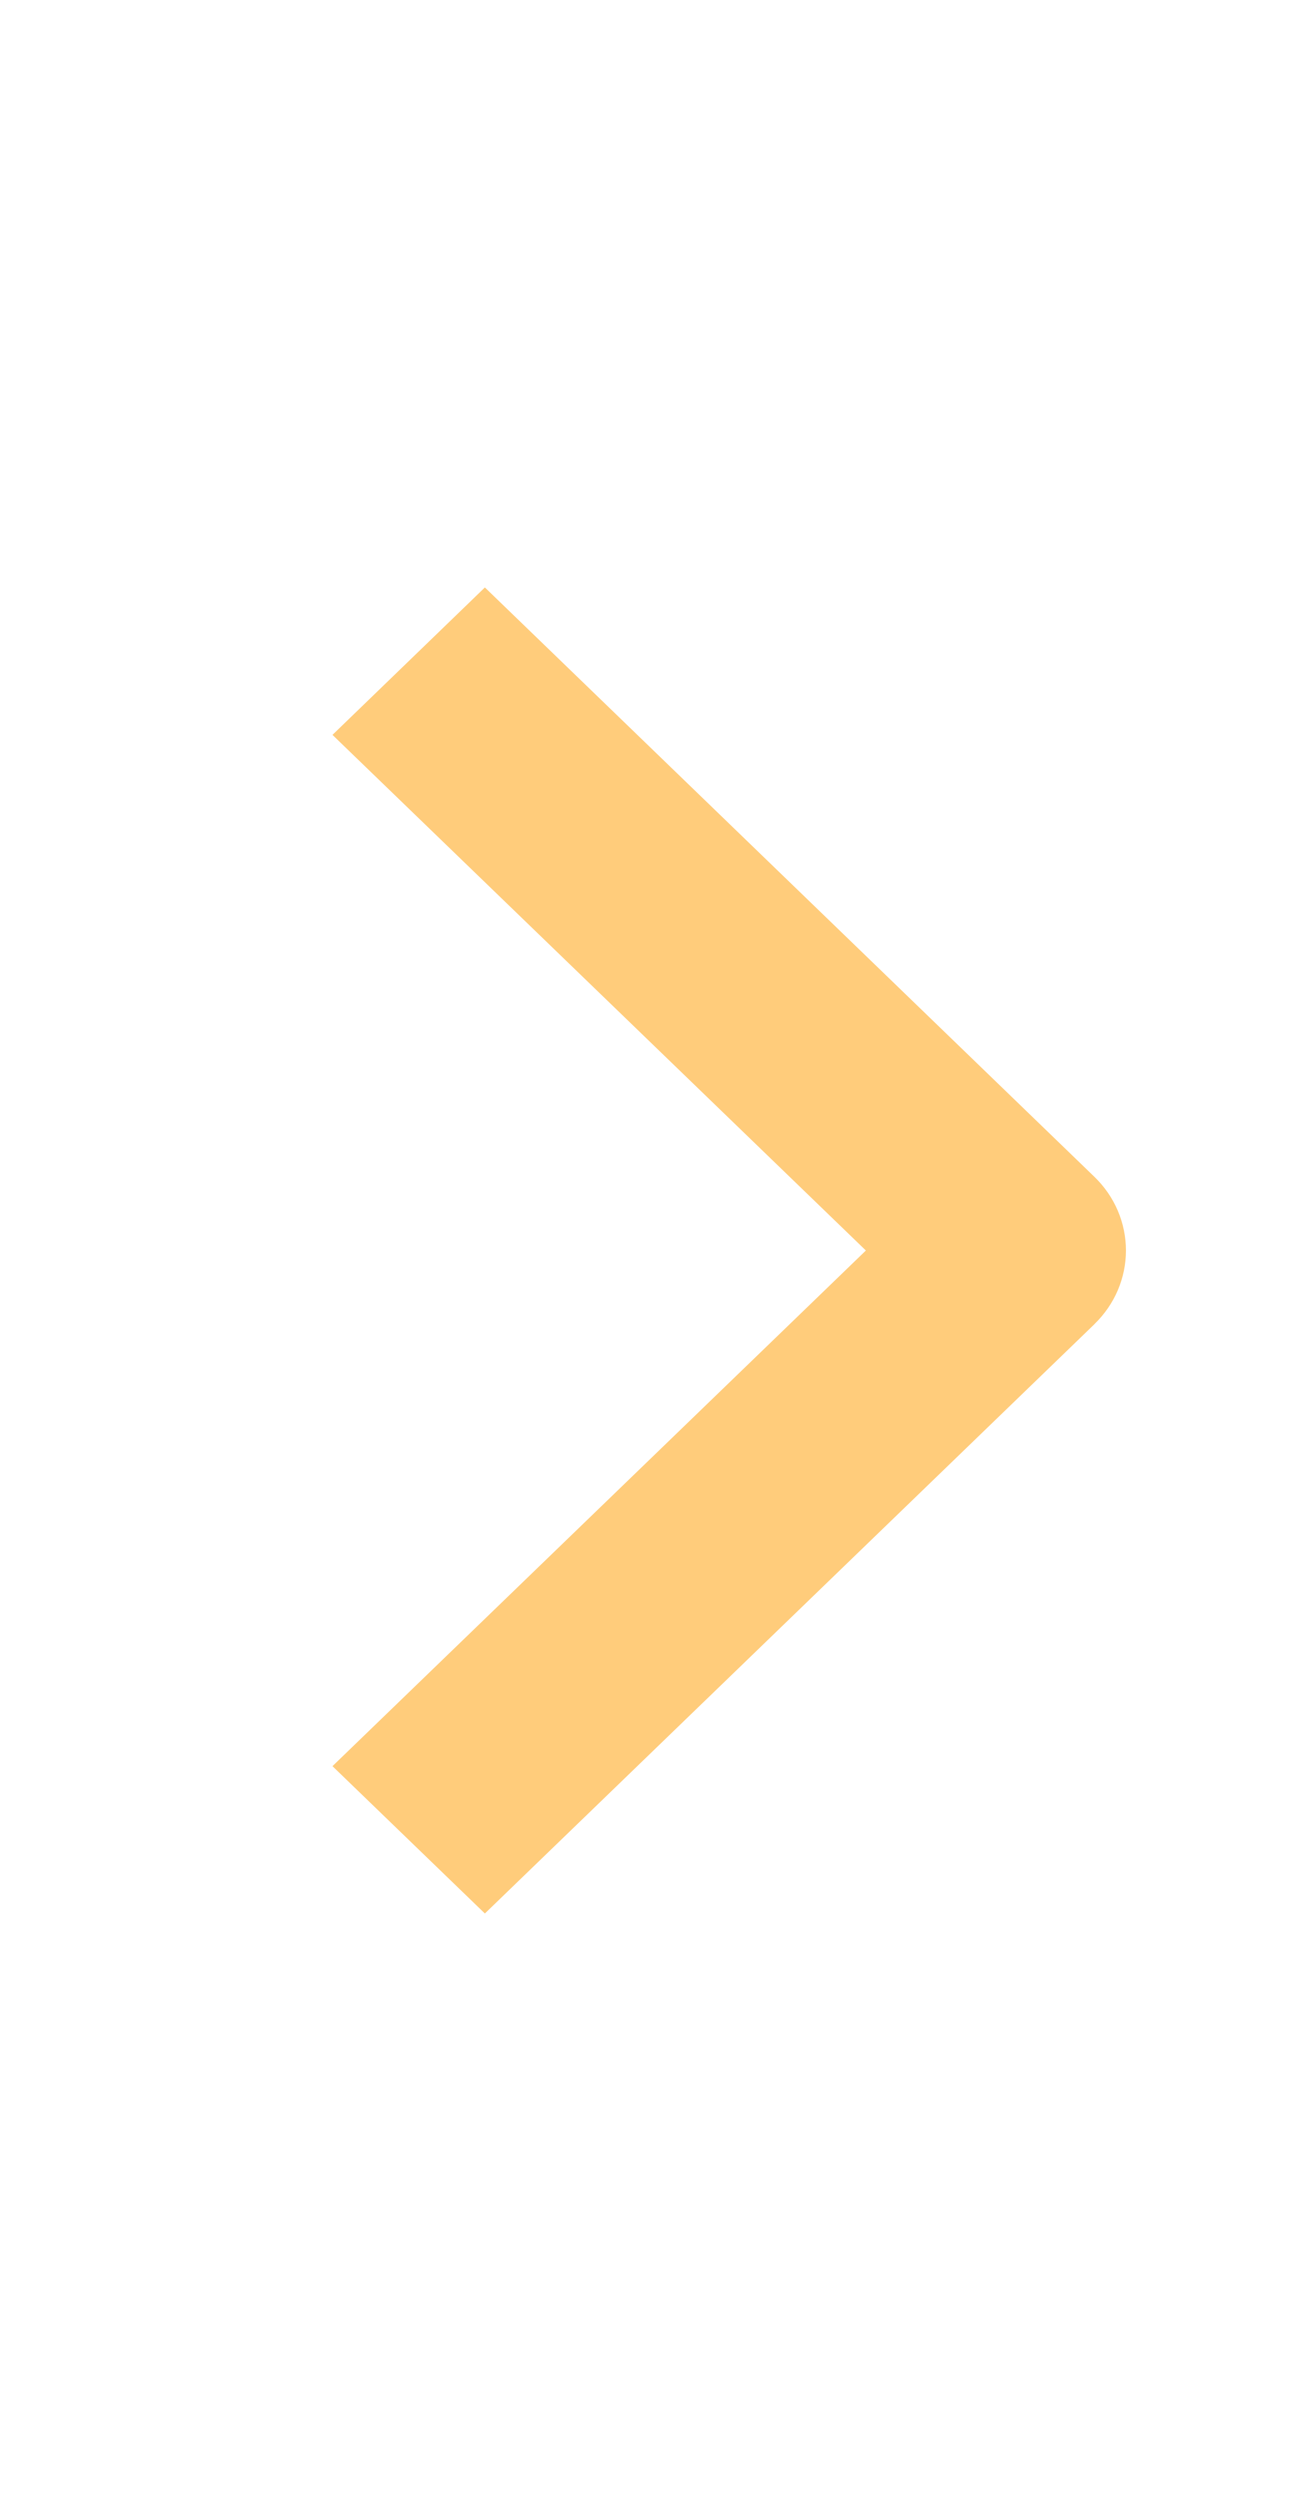 <svg xmlns="http://www.w3.org/2000/svg" width="15" height="29" fill="none"><path fill="#fff" d="M0 0h15v29H0z"/><path fill="#FFB849" fill-opacity=".722" fill-rule="evenodd" d="m12.696 15.36-7.071 6.835-1.768-1.709 6.188-5.981-6.188-5.981 1.768-1.71 7.071 6.836c.235.227.366.534.366.855 0 .32-.131.627-.366.854Z" clip-rule="evenodd"/></svg>